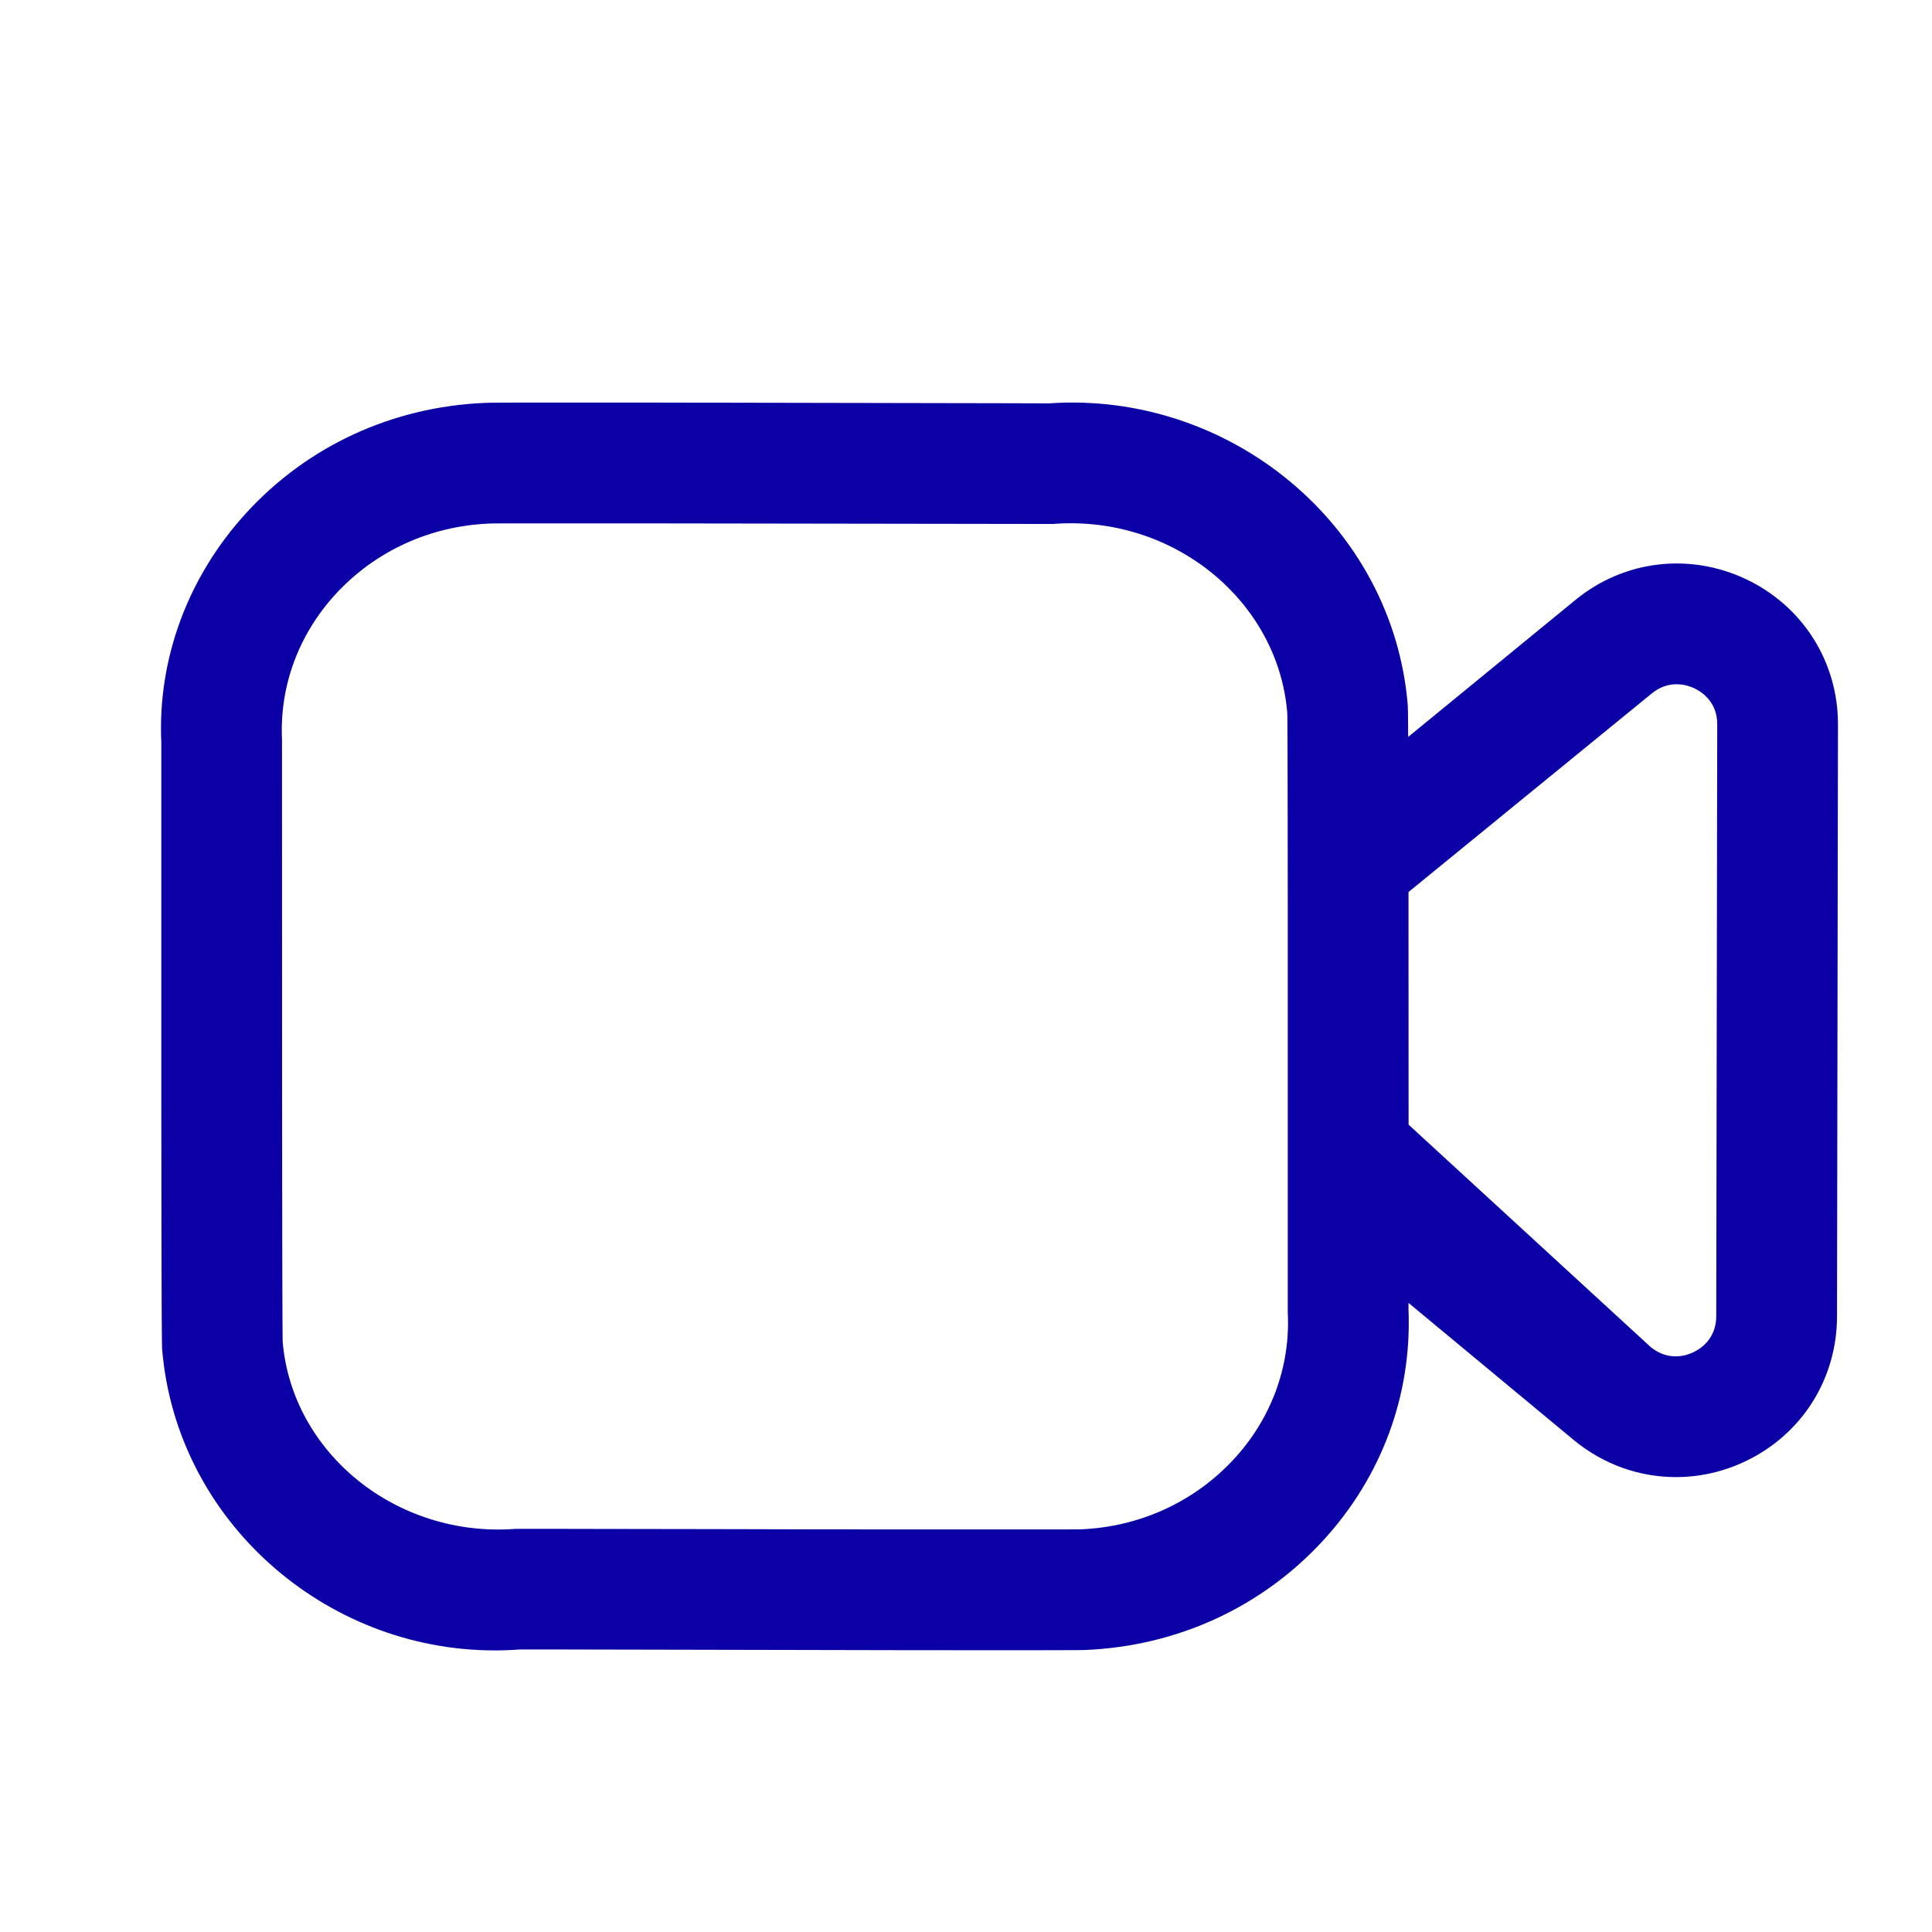 <svg width="24" height="24" viewBox="0 0 24 24" xmlns="http://www.w3.org/2000/svg" xmlns:xlink="http://www.w3.org/1999/xlink" overflow="hidden"><g id="Iconly/Light-Outline/Video" fill="none" fill-rule="evenodd"><g id="Video" fill="#000000" transform="translate(2 5)"><path d="M6.089 0.001 6.56 0.002C6.64 0.002 6.721 0.002 6.803 0.002L7.303 0.003C8.4 0.005 9.568 0.008 10.459 0.009L10.848 0.01C10.91 0.01 10.969 0.01 11.026 0.011 13.276-0.147 15.307 1.523 15.488 3.764 15.49 3.787 15.492 3.917 15.493 4.154L17.569 2.454C18.172 1.959 18.985 1.862 19.691 2.195 20.395 2.53 20.834 3.222 20.832 4.002L20.82 11.351C20.82 12.131 20.381 12.823 19.677 13.155 19.401 13.286 19.108 13.349 18.819 13.349 18.367 13.349 17.922 13.194 17.555 12.893L15.497 11.185C15.497 11.214 15.497 11.243 15.497 11.273 15.539 12.329 15.163 13.346 14.437 14.136 13.674 14.967 12.622 15.45 11.476 15.497 11.457 15.498 11.347 15.499 11.168 15.499L10.773 15.5C10.618 15.5 10.443 15.5 10.252 15.5L9.406 15.499C9.329 15.499 9.252 15.499 9.173 15.499L8.691 15.498C7.542 15.496 6.247 15.493 5.243 15.491L4.832 15.49C4.702 15.49 4.579 15.49 4.464 15.49 4.358 15.498 4.252 15.502 4.146 15.502 2.032 15.503 0.188 13.883 0.014 11.758L0.014 11.755 0.013 11.736C0.013 11.733 0.013 11.731 0.013 11.728L0.012 11.697C0.012 11.693 0.012 11.688 0.012 11.682L0.011 11.624C0.011 11.616 0.011 11.608 0.011 11.599L0.01 11.505C0.01 11.492 0.01 11.48 0.01 11.466L0.009 11.377C0.009 11.36 0.009 11.343 0.009 11.326L0.008 11.145C0.008 11.122 0.008 11.099 0.008 11.074L0.007 10.831C0.007 10.801 0.007 10.77 0.007 10.738L0.006 10.422C0.006 10.384 0.006 10.345 0.006 10.304L0.005 9.76C0.005 9.709 0.005 9.658 0.005 9.605L0.004 8.708C0.004 8.641 0.004 8.573 0.004 8.503L0.004 4.585C0.004 4.466 0.004 4.345 0.004 4.223-0.044 3.192 0.33 2.168 1.06 1.371 1.822 0.539 2.873 0.054 4.02 0.005 4.036 0.003 4.109 0.003 4.229 0.002L4.445 0.001C4.486 0.001 4.53 0.001 4.576 0.001L5.865 0.001C5.938 0.001 6.013 0.001 6.089 0.001ZM11.08 1.509C9.818 1.507 8.274 1.505 6.957 1.503L6.263 1.502C6.153 1.502 6.045 1.502 5.939 1.502L4.2 1.502C4.135 1.502 4.093 1.503 4.076 1.504 3.338 1.535 2.657 1.848 2.166 2.384 1.708 2.885 1.472 3.525 1.503 4.189L1.504 8.052C1.504 8.137 1.504 8.222 1.504 8.306L1.505 9.5C1.505 9.574 1.505 9.647 1.505 9.719L1.506 10.132C1.506 10.197 1.506 10.262 1.506 10.324L1.507 10.839C1.508 11.303 1.51 11.604 1.511 11.662 1.625 13.047 2.923 14.106 4.409 13.992 4.566 13.992 4.728 13.992 4.893 13.992L5.396 13.993C5.823 13.994 6.264 13.995 6.705 13.995L7.233 13.996C7.496 13.997 7.756 13.997 8.012 13.998L8.513 13.998C8.595 13.998 8.677 13.998 8.757 13.999L9.225 13.999C9.301 13.999 9.376 13.999 9.449 13.999L11.214 13.999C11.33 13.999 11.402 13.998 11.424 13.998 12.159 13.968 12.841 13.656 13.332 13.121 13.791 12.622 14.027 11.982 13.998 11.321L13.997 11.304 13.997 11.304 13.997 6.468C13.997 6.389 13.997 6.312 13.997 6.235L13.996 5.38C13.996 5.314 13.996 5.25 13.996 5.187L13.995 4.674C13.995 4.52 13.995 4.384 13.994 4.269L13.993 4.068C13.993 3.954 13.992 3.881 13.991 3.856 13.878 2.464 12.574 1.392 11.08 1.509ZM18.518 3.615 15.497 6.081C15.497 6.203 15.497 6.331 15.497 6.464L15.498 8.971 15.498 8.971 18.506 11.734C18.727 11.914 18.95 11.84 19.035 11.798 19.122 11.758 19.32 11.633 19.32 11.349L19.332 4C19.334 3.716 19.134 3.591 19.047 3.55 18.962 3.51 18.738 3.435 18.518 3.615Z" id="Combined-Shape" stroke-width="0.571" fill="#0A00A6"/></g></g></svg>